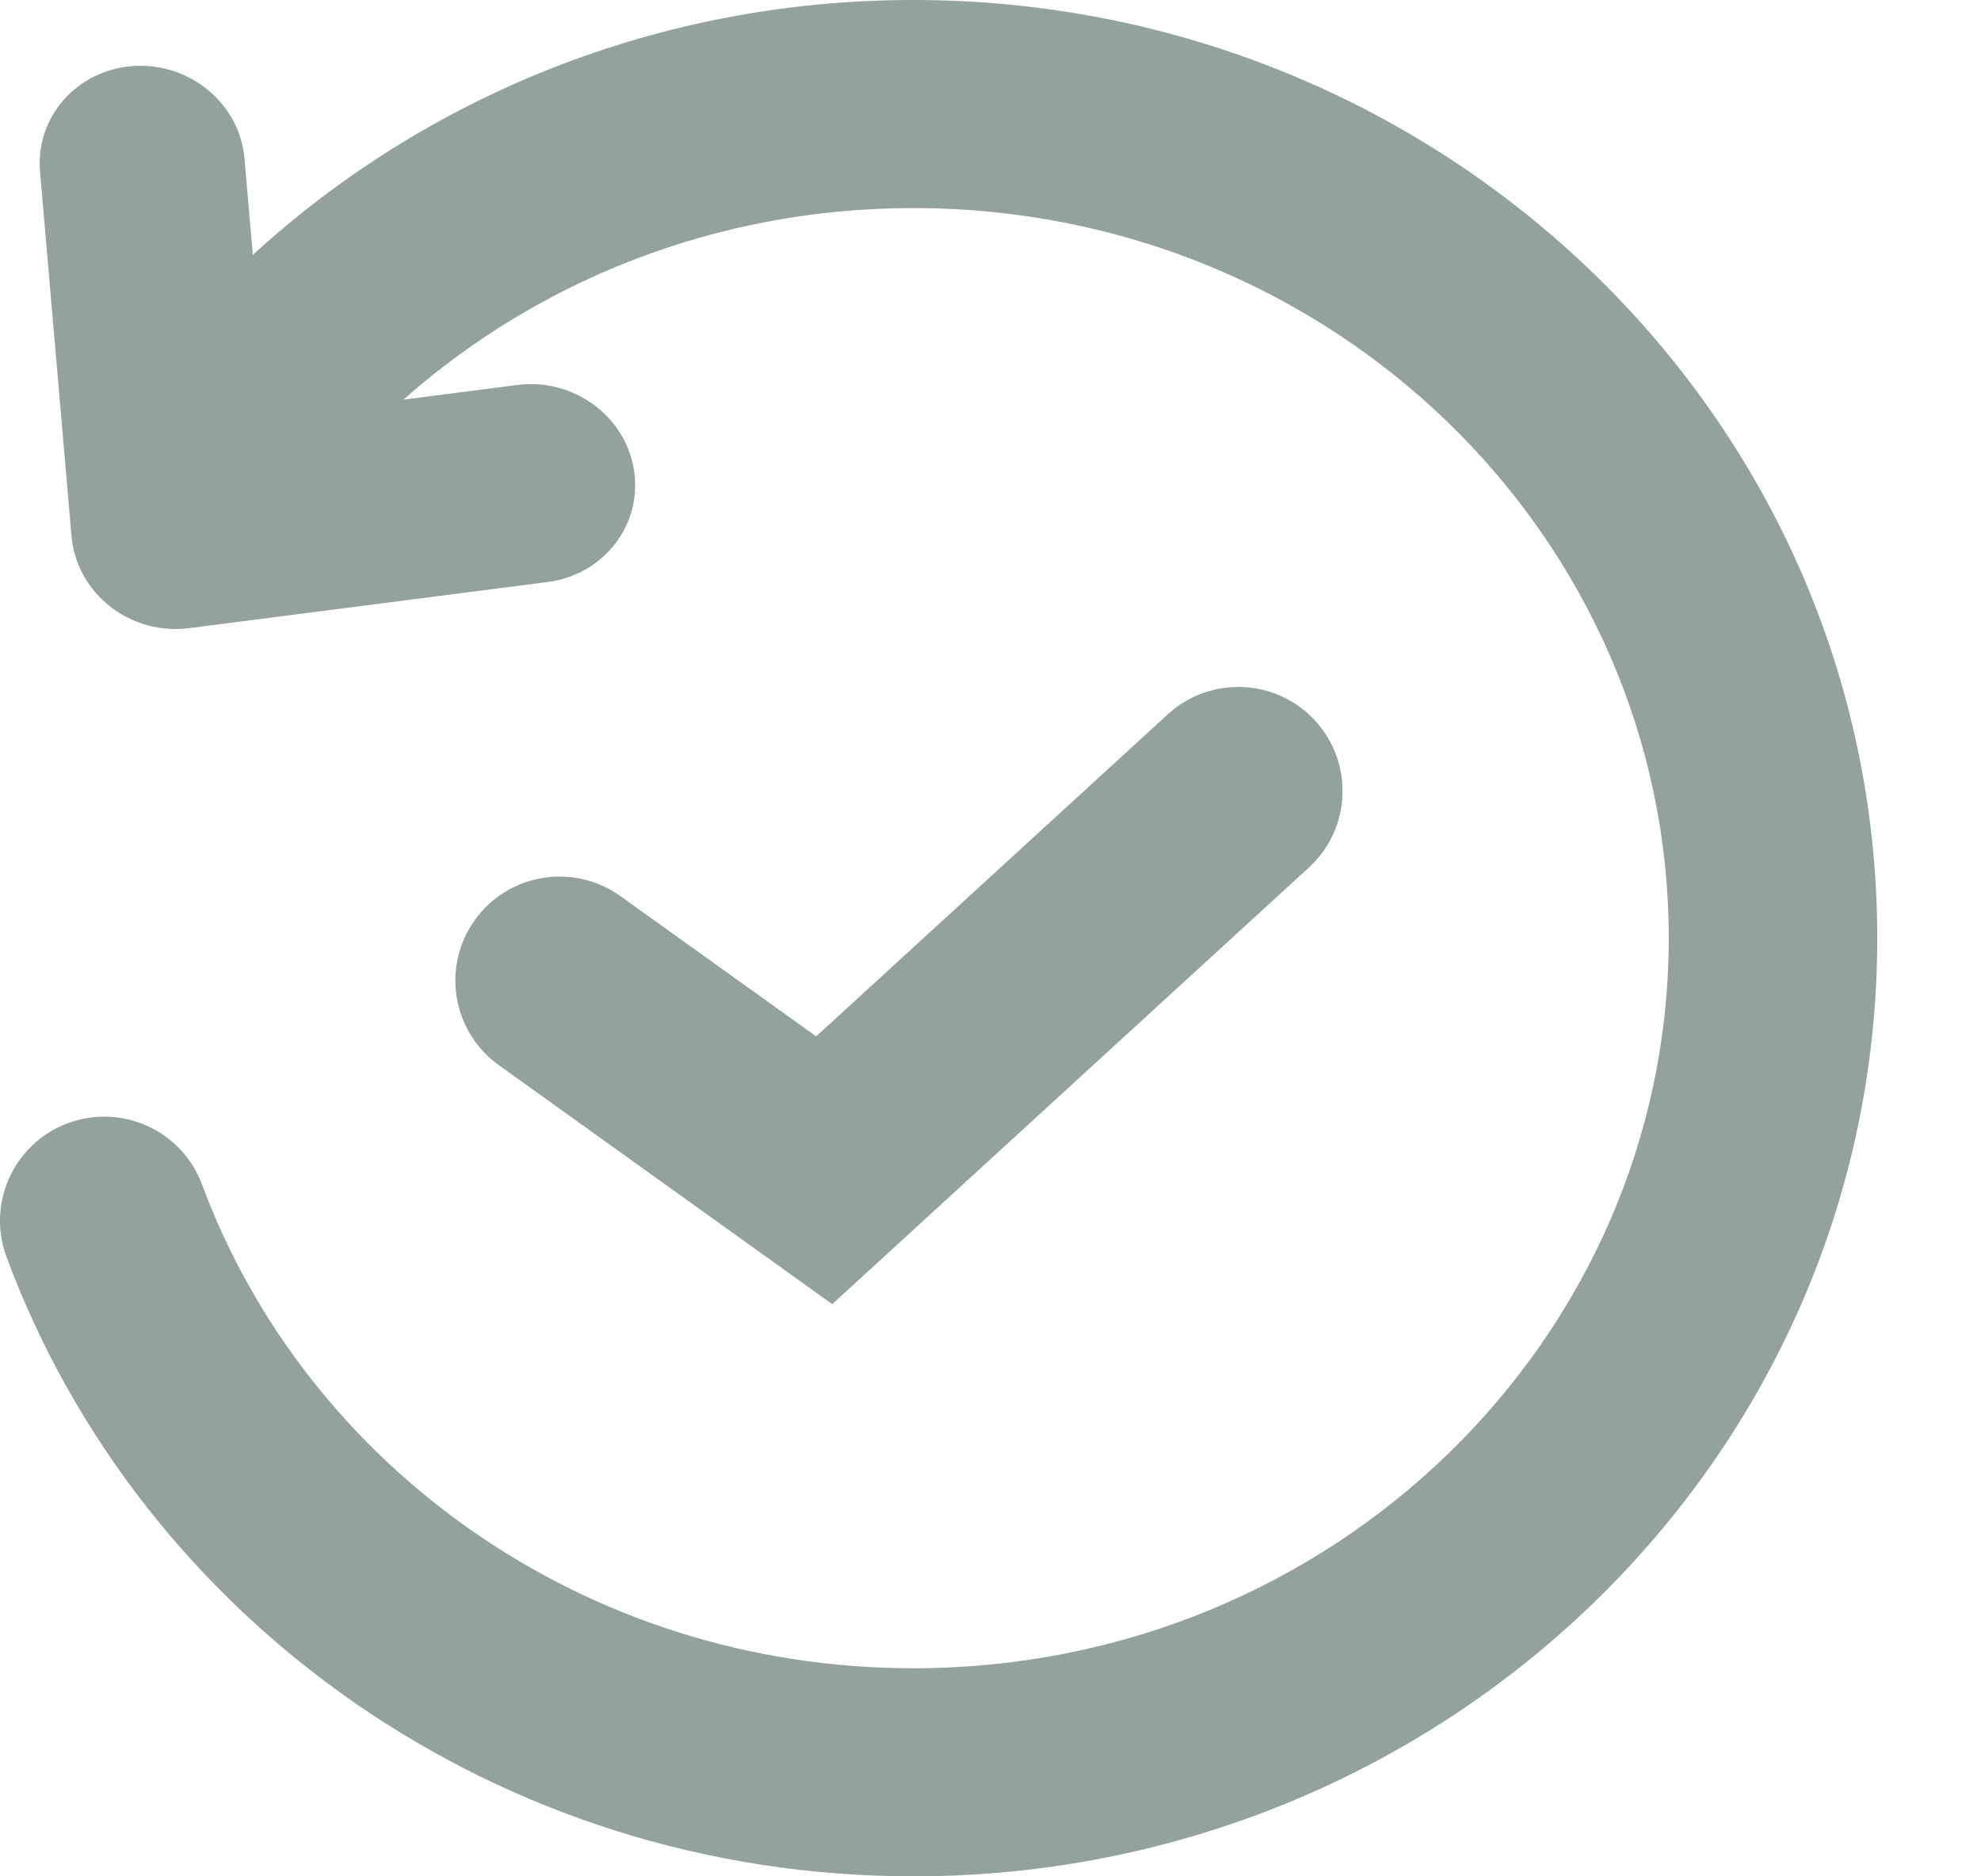 <svg xmlns="http://www.w3.org/2000/svg" width="19" height="18" fill="none" viewBox="0 0 19 18"><path fill="#93A29B" d="M3.869 3.834C5.156 2.694 6.871 1.996 8.76 1.996C12.788 1.996 16.005 5.158 16.005 9C16.005 12.842 12.788 16.004 8.76 16.004C5.604 16.004 2.937 14.057 1.938 11.364C1.746 10.847 1.171 10.583 0.653 10.774C0.135 10.966 -0.129 11.54 0.062 12.057C1.352 15.535 4.769 18 8.76 18C13.839 18 18.005 13.997 18.005 9C18.005 4.003 13.839 0 8.76 0C6.312 0 4.082 0.927 2.425 2.445L2.345 1.522C2.3 0.996 1.824 0.599 1.282 0.633C0.741 0.668 0.338 1.122 0.384 1.647L0.686 5.144C0.709 5.407 0.843 5.652 1.057 5.819C1.27 5.986 1.544 6.061 1.814 6.026L5.255 5.583C5.792 5.513 6.162 5.034 6.081 4.512C6 3.99 5.499 3.624 4.961 3.693L3.869 3.834Z"/><path fill="#93A29B" d="M12.613 6.913C12.987 7.319 12.96 7.951 12.553 8.323L7.982 12.511L4.784 10.218C4.336 9.896 4.233 9.273 4.555 8.825C4.877 8.377 5.502 8.275 5.951 8.597L7.828 9.942L11.2 6.853C11.607 6.48 12.24 6.507 12.613 6.913Z"/></svg>